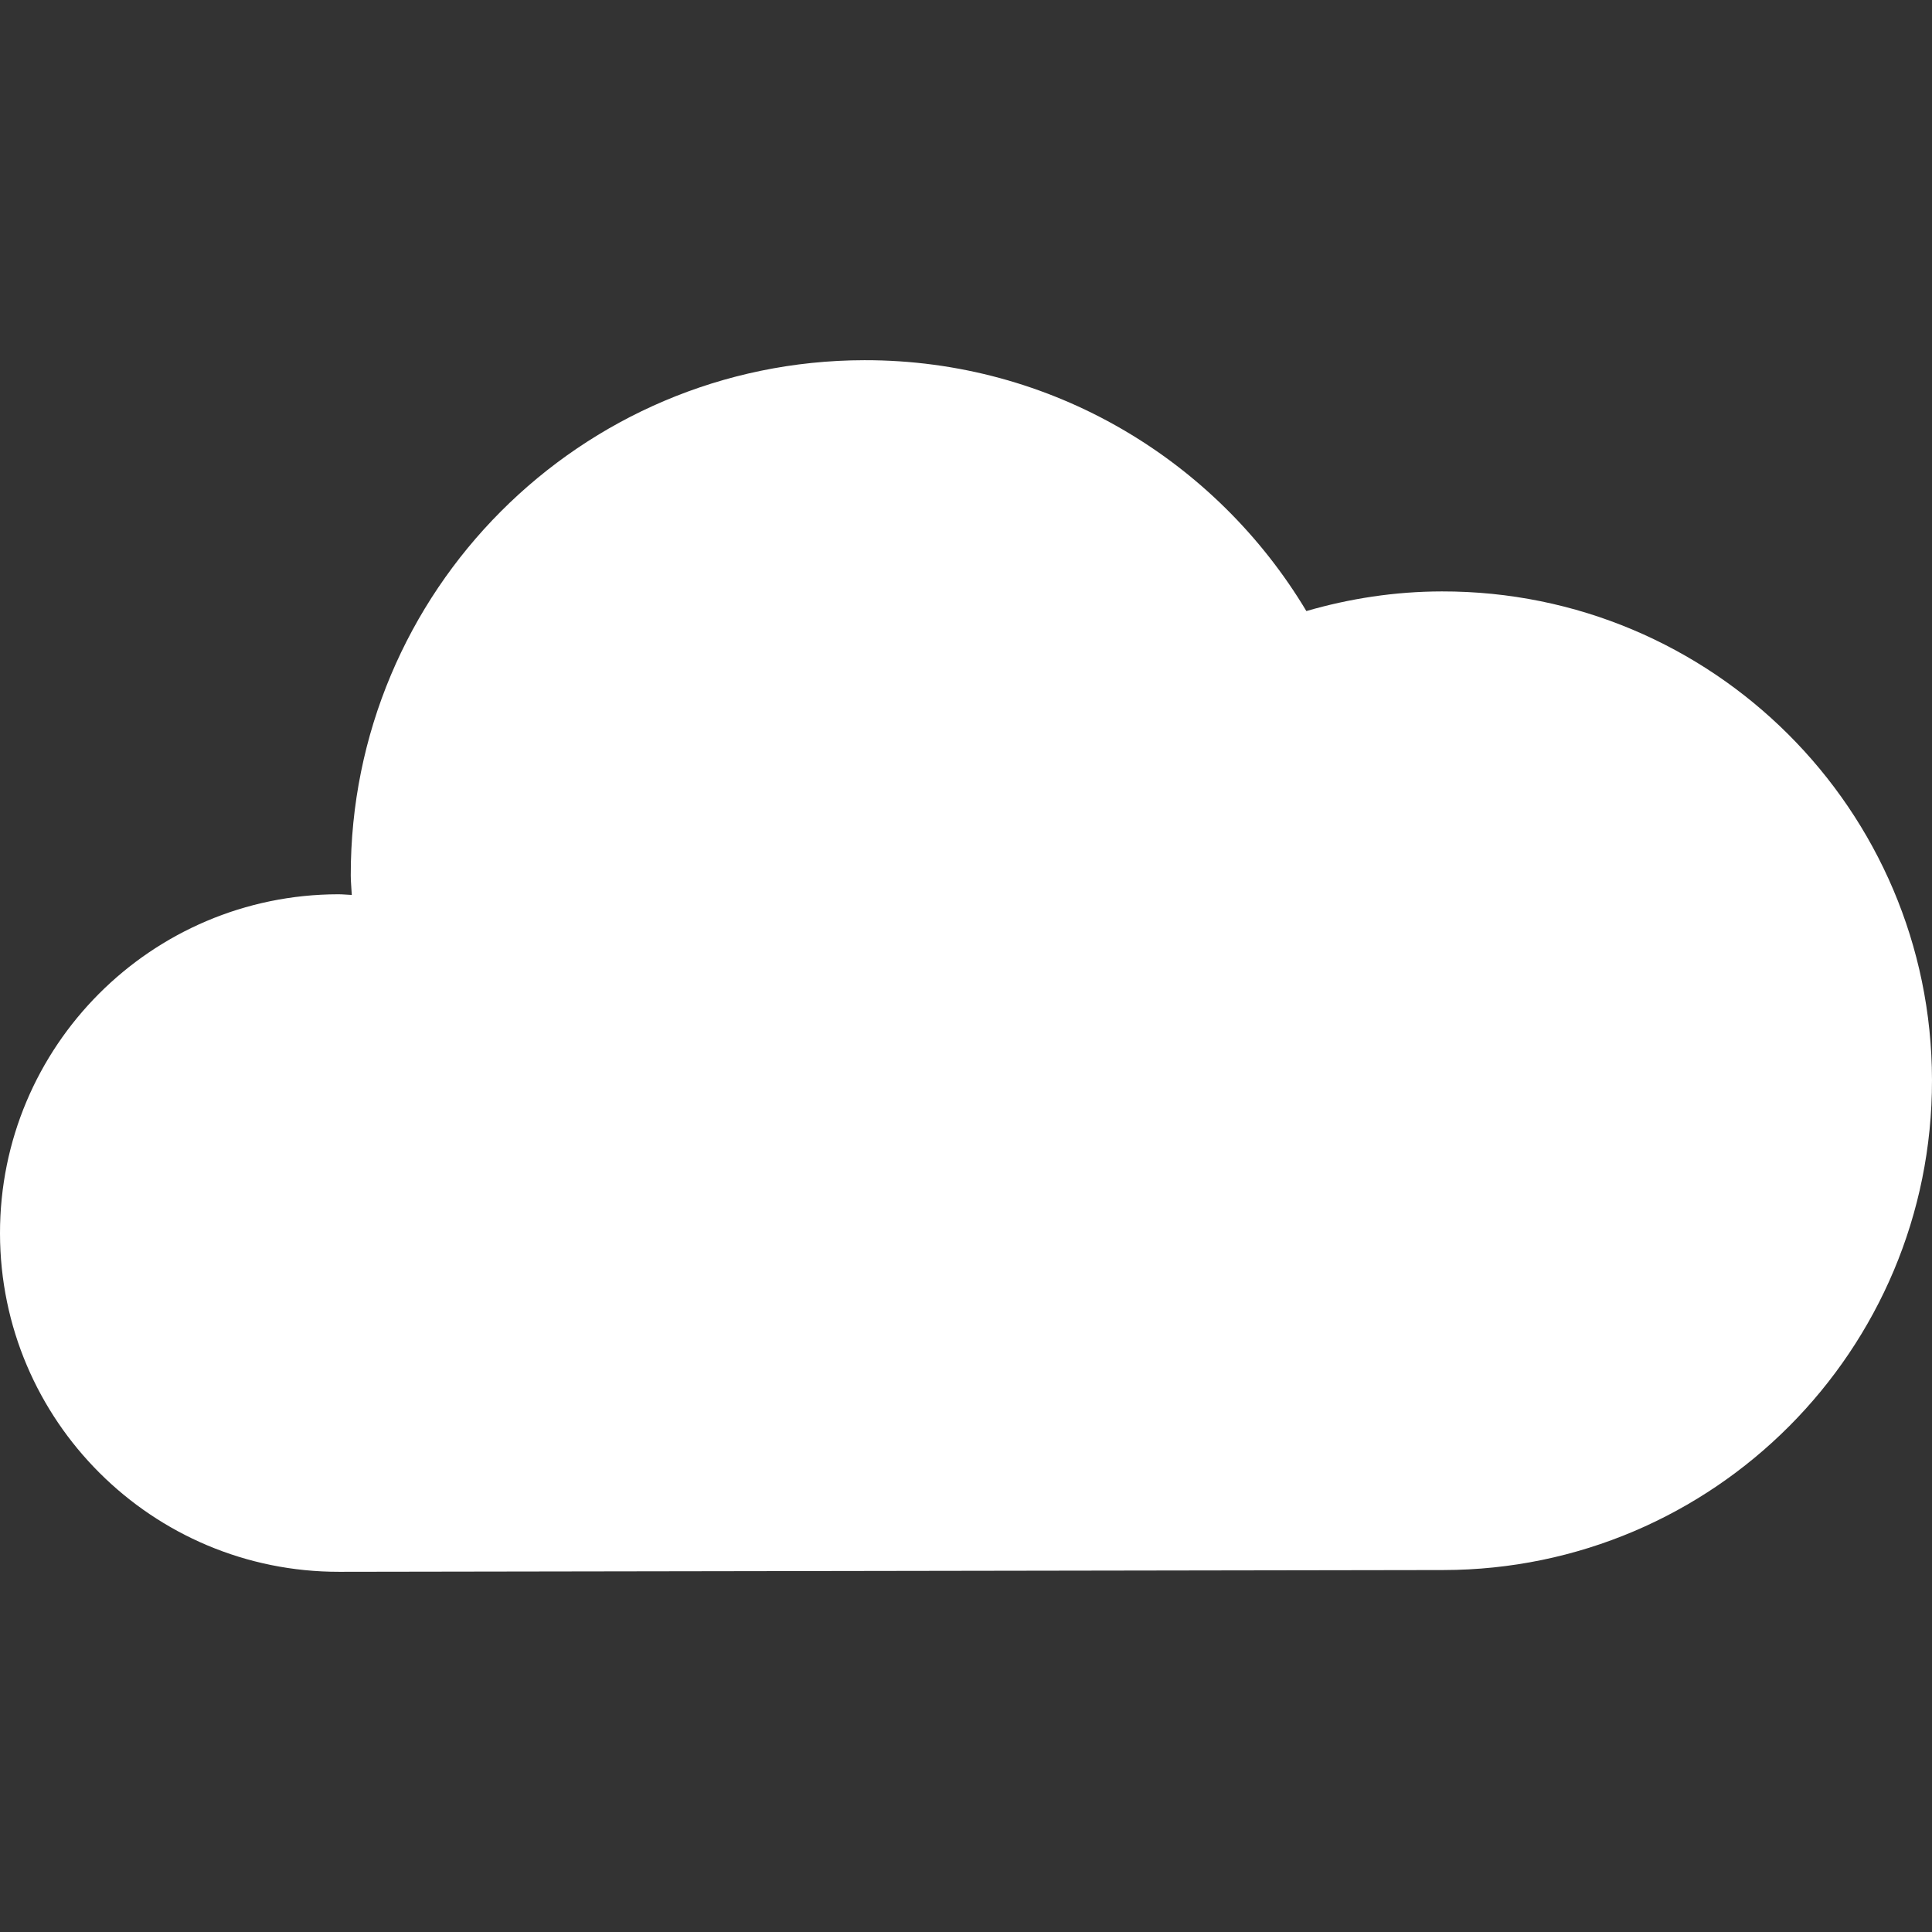 <?xml version="1.0" encoding="iso-8859-1"?>
<!-- Generator: Adobe Illustrator 16.0.0, SVG Export Plug-In . SVG Version: 6.00 Build 0)  -->
<!DOCTYPE svg PUBLIC "-//W3C//DTD SVG 1.1//EN" "http://www.w3.org/Graphics/SVG/1.1/DTD/svg11.dtd">
<svg version="1.1" id="Capa_1" xmlns="http://www.w3.org/2000/svg" xmlns:xlink="http://www.w3.org/1999/xlink" x="0px" y="0px"
	 width="547.674px" height="547.674px" viewBox="0 0 547.674 547.674" style="enable-background:new 0 0 547.674 547.674;"
	 xml:space="preserve">
<rect x="0" y="0" width="547.674" height="547.674" fill="#333333" stroke="none"/>
<g>
	<g>
		<path fill="#FFFFFF" d="M408.737,167.651c-13.348,0.019-26.206,2.032-38.415,5.569c-25.515-42.613-72.026-71.194-125.295-71.114
			c-80.54,0.128-145.724,65.521-145.595,146.06c0,1.866,0.214,3.678,0.288,5.526c-1.285-0.049-2.54-0.19-3.837-0.19
			C42.846,253.589-0.08,296.648,0,349.685c0.086,53.036,43.146,95.962,96.182,95.883l312.996-0.496
			c76.61-0.122,138.612-62.326,138.496-138.931C547.551,229.537,485.348,167.529,408.737,167.651z"/>
	</g>
</g>
<g>
</g>
<g>
</g>
<g>
</g>
<g>
</g>
<g>
</g>
<g>
</g>
<g>
</g>
<g>
</g>
<g>
</g>
<g>
</g>
<g>
</g>
<g>
</g>
<g>
</g>
<g>
</g>
<g>
</g>
</svg>

